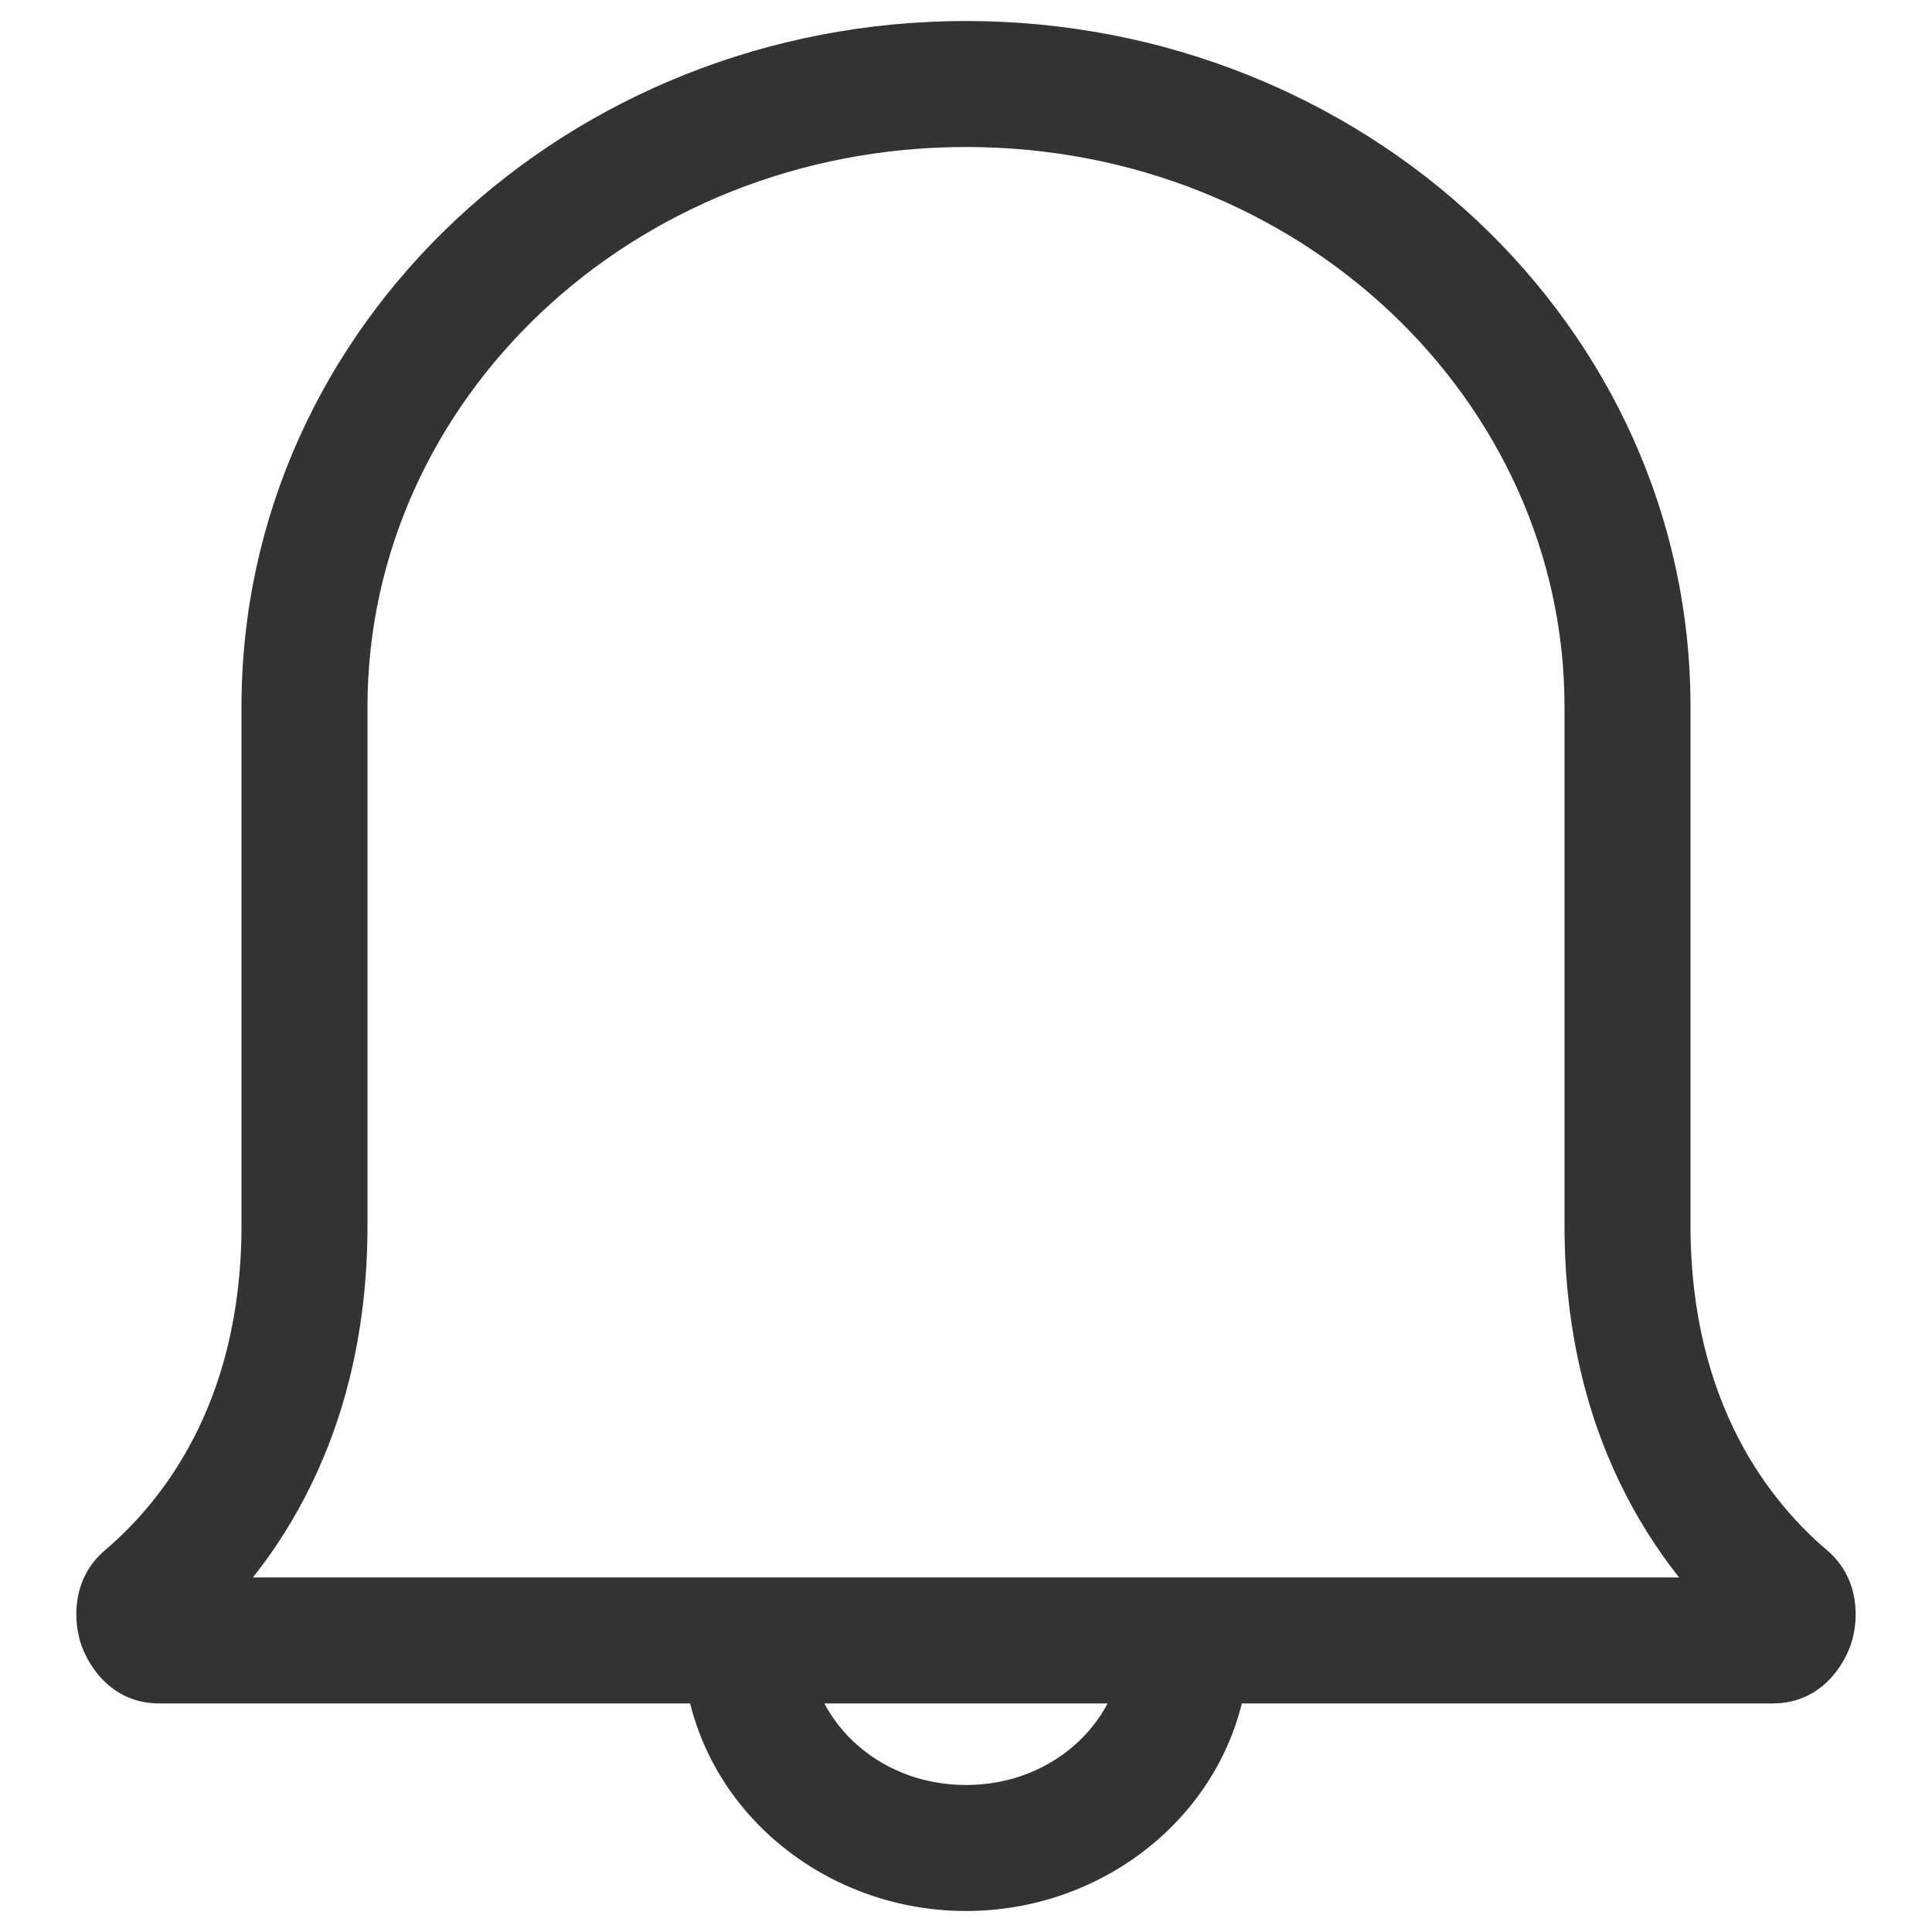 <svg width="23" height="23" viewBox="0 0 23 23" fill="none" xmlns="http://www.w3.org/2000/svg">
<path d="M1.736 19.025L1.251 18.454L1.736 19.025ZM21.264 19.025L21.749 18.454L21.264 19.025ZM18.625 8.412C18.625 8.416 18.625 8.421 18.625 8.426C18.625 8.43 18.625 8.435 18.625 8.439C18.625 8.444 18.625 8.449 18.625 8.453C18.625 8.458 18.625 8.462 18.625 8.467C18.625 8.472 18.625 8.476 18.625 8.481C18.625 8.486 18.625 8.49 18.625 8.495C18.625 8.499 18.625 8.504 18.625 8.509C18.625 8.513 18.625 8.518 18.625 8.522C18.625 8.527 18.625 8.532 18.625 8.536C18.625 8.541 18.625 8.546 18.625 8.55C18.625 8.555 18.625 8.559 18.625 8.564C18.625 8.569 18.625 8.573 18.625 8.578C18.625 8.582 18.625 8.587 18.625 8.592C18.625 8.596 18.625 8.601 18.625 8.606C18.625 8.61 18.625 8.615 18.625 8.619C18.625 8.624 18.625 8.629 18.625 8.633C18.625 8.638 18.625 8.642 18.625 8.647C18.625 8.652 18.625 8.656 18.625 8.661C18.625 8.666 18.625 8.67 18.625 8.675C18.625 8.679 18.625 8.684 18.625 8.689C18.625 8.693 18.625 8.698 18.625 8.702C18.625 8.707 18.625 8.712 18.625 8.716C18.625 8.721 18.625 8.726 18.625 8.73C18.625 8.735 18.625 8.739 18.625 8.744C18.625 8.749 18.625 8.753 18.625 8.758C18.625 8.762 18.625 8.767 18.625 8.772C18.625 8.776 18.625 8.781 18.625 8.786C18.625 8.79 18.625 8.795 18.625 8.799C18.625 8.804 18.625 8.809 18.625 8.813C18.625 8.818 18.625 8.822 18.625 8.827C18.625 8.832 18.625 8.836 18.625 8.841C18.625 8.845 18.625 8.85 18.625 8.855C18.625 8.859 18.625 8.864 18.625 8.869C18.625 8.873 18.625 8.878 18.625 8.882C18.625 8.887 18.625 8.892 18.625 8.896C18.625 8.901 18.625 8.905 18.625 8.91C18.625 8.915 18.625 8.919 18.625 8.924C18.625 8.928 18.625 8.933 18.625 8.938C18.625 8.942 18.625 8.947 18.625 8.952C18.625 8.956 18.625 8.961 18.625 8.965C18.625 8.97 18.625 8.975 18.625 8.979C18.625 8.984 18.625 8.988 18.625 8.993C18.625 8.998 18.625 9.002 18.625 9.007C18.625 9.011 18.625 9.016 18.625 9.021C18.625 9.025 18.625 9.03 18.625 9.034C18.625 9.039 18.625 9.044 18.625 9.048C18.625 9.053 18.625 9.057 18.625 9.062C18.625 9.067 18.625 9.071 18.625 9.076C18.625 9.08 18.625 9.085 18.625 9.09C18.625 9.094 18.625 9.099 18.625 9.103C18.625 9.108 18.625 9.113 18.625 9.117C18.625 9.122 18.625 9.126 18.625 9.131C18.625 9.136 18.625 9.14 18.625 9.145C18.625 9.149 18.625 9.154 18.625 9.159C18.625 9.163 18.625 9.168 18.625 9.172C18.625 9.177 18.625 9.182 18.625 9.186C18.625 9.191 18.625 9.195 18.625 9.2C18.625 9.205 18.625 9.209 18.625 9.214C18.625 9.218 18.625 9.223 18.625 9.228C18.625 9.232 18.625 9.237 18.625 9.241C18.625 9.246 18.625 9.251 18.625 9.255C18.625 9.26 18.625 9.264 18.625 9.269C18.625 9.274 18.625 9.278 18.625 9.283C18.625 9.287 18.625 9.292 18.625 9.297C18.625 9.301 18.625 9.306 18.625 9.31C18.625 9.315 18.625 9.32 18.625 9.324C18.625 9.329 18.625 9.333 18.625 9.338C18.625 9.342 18.625 9.347 18.625 9.352C18.625 9.356 18.625 9.361 18.625 9.365C18.625 9.37 18.625 9.375 18.625 9.379C18.625 9.384 18.625 9.388 18.625 9.393C18.625 9.398 18.625 9.402 18.625 9.407C18.625 9.411 18.625 9.416 18.625 9.42C18.625 9.425 18.625 9.43 18.625 9.434C18.625 9.439 18.625 9.443 18.625 9.448C18.625 9.453 18.625 9.457 18.625 9.462C18.625 9.466 18.625 9.471 18.625 9.475C18.625 9.48 18.625 9.485 18.625 9.489C18.625 9.494 18.625 9.498 18.625 9.503C18.625 9.507 18.625 9.512 18.625 9.517C18.625 9.521 18.625 9.526 18.625 9.53C18.625 9.535 18.625 9.54 18.625 9.544C18.625 9.549 18.625 9.553 18.625 9.558C18.625 9.562 18.625 9.567 18.625 9.572C18.625 9.576 18.625 9.581 18.625 9.585C18.625 9.59 18.625 9.594 18.625 9.599C18.625 9.604 18.625 9.608 18.625 9.613C18.625 9.617 18.625 9.622 18.625 9.626C18.625 9.631 18.625 9.635 18.625 9.64C18.625 9.645 18.625 9.649 18.625 9.654C18.625 9.658 18.625 9.663 18.625 9.667C18.625 9.672 18.625 9.677 18.625 9.681C18.625 9.686 18.625 9.69 18.625 9.695C18.625 9.699 18.625 9.704 18.625 9.709C18.625 9.713 18.625 9.718 18.625 9.722C18.625 9.727 18.625 9.731 18.625 9.736C18.625 9.74 18.625 9.745 18.625 9.75C18.625 9.754 18.625 9.759 18.625 9.763C18.625 9.768 18.625 9.772 18.625 9.777C18.625 9.781 18.625 9.786 18.625 9.791C18.625 9.795 18.625 9.8 18.625 9.804C18.625 9.809 18.625 9.813 18.625 9.818C18.625 9.822 18.625 9.827 18.625 9.832C18.625 9.836 18.625 9.841 18.625 9.845C18.625 9.85 18.625 9.854 18.625 9.859C18.625 9.863 18.625 9.868 18.625 9.872C18.625 9.877 18.625 9.882 18.625 9.886C18.625 9.891 18.625 9.895 18.625 9.9C18.625 9.904 18.625 9.909 18.625 9.913C18.625 9.918 18.625 9.922 18.625 9.927C18.625 9.931 18.625 9.936 18.625 9.941C18.625 9.945 18.625 9.95 18.625 9.954C18.625 9.959 18.625 9.963 18.625 9.968C18.625 9.972 18.625 9.977 18.625 9.981C18.625 9.986 18.625 9.99 18.625 9.995C18.625 9.999 18.625 10.004 18.625 10.008C18.625 10.013 18.625 10.018 18.625 10.022C18.625 10.027 18.625 10.031 18.625 10.036C18.625 10.04 18.625 10.045 18.625 10.049C18.625 10.054 18.625 10.058 18.625 10.063C18.625 10.067 18.625 10.072 18.625 10.076C18.625 10.081 18.625 10.085 18.625 10.09C18.625 10.095 18.625 10.099 18.625 10.104C18.625 10.108 18.625 10.113 18.625 10.117C18.625 10.122 18.625 10.126 18.625 10.131C18.625 10.135 18.625 10.14 18.625 10.144C18.625 10.149 18.625 10.153 18.625 10.158C18.625 10.162 18.625 10.167 18.625 10.171C18.625 10.176 18.625 10.18 18.625 10.185C18.625 10.189 18.625 10.194 18.625 10.198C18.625 10.203 18.625 10.207 18.625 10.212C18.625 10.216 18.625 10.221 18.625 10.225C18.625 10.23 18.625 10.234 18.625 10.239C18.625 10.243 18.625 10.248 18.625 10.252C18.625 10.257 18.625 10.261 18.625 10.266C18.625 10.27 18.625 10.275 18.625 10.279C18.625 10.284 18.625 10.288 18.625 10.293C18.625 10.297 18.625 10.302 18.625 10.306C18.625 10.311 18.625 10.315 18.625 10.32C18.625 10.324 18.625 10.329 18.625 10.333C18.625 10.338 18.625 10.342 18.625 10.347C18.625 10.351 18.625 10.356 18.625 10.36C18.625 10.365 18.625 10.369 18.625 10.374C18.625 10.378 18.625 10.383 18.625 10.387C18.625 10.392 18.625 10.396 18.625 10.4C18.625 10.405 18.625 10.409 18.625 10.414C18.625 10.418 18.625 10.423 18.625 10.427C18.625 10.432 18.625 10.436 18.625 10.441C18.625 10.445 18.625 10.45 18.625 10.454C18.625 10.459 18.625 10.463 18.625 10.468C18.625 10.472 18.625 10.477 18.625 10.481C18.625 10.486 18.625 10.49 18.625 10.494C18.625 10.499 18.625 10.503 18.625 10.508C18.625 10.512 18.625 10.517 18.625 10.521C18.625 10.526 18.625 10.53 18.625 10.535C18.625 10.539 18.625 10.543 18.625 10.548C18.625 10.552 18.625 10.557 18.625 10.561C18.625 10.566 18.625 10.57 18.625 10.575C18.625 10.579 18.625 10.584 18.625 10.588C18.625 10.592 18.625 10.597 18.625 10.601C18.625 10.606 18.625 10.61 18.625 10.615C18.625 10.619 18.625 10.624 18.625 10.628C18.625 10.633 18.625 10.637 18.625 10.641C18.625 10.646 18.625 10.65 18.625 10.655C18.625 10.659 18.625 10.664 18.625 10.668C18.625 10.672 18.625 10.677 18.625 10.681C18.625 10.686 18.625 10.69 18.625 10.695C18.625 10.699 18.625 10.704 18.625 10.708C18.625 10.712 18.625 10.717 18.625 10.721C18.625 10.726 18.625 10.73 18.625 10.735C18.625 10.739 18.625 10.743 18.625 10.748C18.625 10.752 18.625 10.757 18.625 10.761C18.625 10.765 18.625 10.77 18.625 10.774C18.625 10.779 18.625 10.783 18.625 10.787C18.625 10.792 18.625 10.796 18.625 10.801C18.625 10.805 18.625 10.81 18.625 10.814C18.625 10.818 18.625 10.823 18.625 10.827C18.625 10.832 18.625 10.836 18.625 10.841C18.625 10.845 18.625 10.849 18.625 10.854C18.625 10.858 18.625 10.863 18.625 10.867C18.625 10.871 18.625 10.876 18.625 10.88C18.625 10.884 18.625 10.889 18.625 10.893C18.625 10.898 18.625 10.902 18.625 10.906C18.625 10.911 18.625 10.915 18.625 10.92C18.625 10.924 18.625 10.928 18.625 10.933C18.625 10.937 18.625 10.942 18.625 10.946C18.625 10.95 18.625 10.955 18.625 10.959C18.625 10.963 18.625 10.968 18.625 10.972C18.625 10.977 18.625 10.981 18.625 10.985C18.625 10.99 18.625 10.994 18.625 10.999C18.625 11.003 18.625 11.007 18.625 11.012C18.625 11.016 18.625 11.02 18.625 11.025C18.625 11.029 18.625 11.034 18.625 11.038C18.625 11.042 18.625 11.047 18.625 11.051C18.625 11.055 18.625 11.06 18.625 11.064C18.625 11.069 18.625 11.073 18.625 11.077C18.625 11.082 18.625 11.086 18.625 11.09C18.625 11.095 18.625 11.099 18.625 11.103C18.625 11.108 18.625 11.112 18.625 11.116C18.625 11.121 18.625 11.125 18.625 11.13C18.625 11.134 18.625 11.138 18.625 11.143C18.625 11.147 18.625 11.151 18.625 11.156C18.625 11.16 18.625 11.164 18.625 11.169C18.625 11.173 18.625 11.177 18.625 11.182C18.625 11.186 18.625 11.19 18.625 11.195C18.625 11.199 18.625 11.203 18.625 11.208C18.625 11.212 18.625 11.216 18.625 11.221C18.625 11.225 18.625 11.229 18.625 11.234C18.625 11.238 18.625 11.242 18.625 11.247C18.625 11.251 18.625 11.255 18.625 11.259C18.625 11.264 18.625 11.268 18.625 11.273C18.625 11.277 18.625 11.281 18.625 11.286C18.625 11.29 18.625 11.294 18.625 11.298C18.625 11.303 18.625 11.307 18.625 11.311C18.625 11.316 18.625 11.32 18.625 11.324C18.625 11.329 18.625 11.333 18.625 11.337C18.625 11.341 18.625 11.346 18.625 11.35C18.625 11.354 18.625 11.359 18.625 11.363C18.625 11.367 18.625 11.372 18.625 11.376C18.625 11.38 18.625 11.384 18.625 11.389C18.625 11.393 18.625 11.397 18.625 11.402C18.625 11.406 18.625 11.41 18.625 11.415C18.625 11.419 18.625 11.423 18.625 11.427C18.625 11.432 18.625 11.436 18.625 11.44C18.625 11.444 18.625 11.449 18.625 11.453C18.625 11.457 18.625 11.462 18.625 11.466C18.625 11.47 18.625 11.474 18.625 11.479C18.625 11.483 18.625 11.487 18.625 11.492C18.625 11.496 18.625 11.5 18.625 11.504C18.625 11.508 18.625 11.513 18.625 11.517C18.625 11.521 18.625 11.526 18.625 11.53C18.625 11.534 18.625 11.538 18.625 11.543C18.625 11.547 18.625 11.551 18.625 11.555C18.625 11.56 18.625 11.564 18.625 11.568C18.625 11.572 18.625 11.577 18.625 11.581C18.625 11.585 18.625 11.589 18.625 11.594C18.625 11.598 18.625 11.602 18.625 11.606C18.625 11.611 18.625 11.615 18.625 11.619C18.625 11.623 18.625 11.627 18.625 11.632C18.625 11.636 18.625 11.64 18.625 11.644C18.625 11.649 18.625 11.653 18.625 11.657C18.625 11.661 18.625 11.666 18.625 11.67C18.625 11.674 18.625 11.678 18.625 11.682C18.625 11.687 18.625 11.691 18.625 11.695C18.625 11.699 18.625 11.704 18.625 11.708C18.625 11.712 18.625 11.716 18.625 11.72C18.625 11.725 18.625 11.729 18.625 11.733C18.625 11.737 18.625 11.741 18.625 11.746C18.625 11.75 18.625 11.754 18.625 11.758C18.625 11.762 18.625 11.767 18.625 11.771C18.625 11.775 18.625 11.779 18.625 11.783C18.625 11.788 18.625 11.792 18.625 11.796C18.625 11.8 18.625 11.804 18.625 11.809C18.625 11.813 18.625 11.817 18.625 11.821C18.625 11.825 18.625 11.829 18.625 11.834C18.625 11.838 18.625 11.842 18.625 11.846C18.625 11.85 18.625 11.854 18.625 11.859C18.625 11.863 18.625 11.867 18.625 11.871C18.625 11.875 18.625 11.88 18.625 11.884C18.625 11.888 18.625 11.892 18.625 11.896C18.625 11.9 18.625 11.905 18.625 11.909C18.625 11.913 18.625 11.917 18.625 11.921C18.625 11.925 18.625 11.929 18.625 11.934C18.625 11.938 18.625 11.942 18.625 11.946C18.625 11.95 18.625 11.954 18.625 11.958C18.625 11.963 18.625 11.967 18.625 11.971C18.625 11.975 18.625 11.979 18.625 11.983C18.625 11.987 18.625 11.992 18.625 11.996C18.625 12 18.625 12.004 18.625 12.008C18.625 12.012 18.625 12.016 18.625 12.02C18.625 12.024 18.625 12.029 18.625 12.033C18.625 12.037 18.625 12.041 18.625 12.045C18.625 12.049 18.625 12.053 18.625 12.057C18.625 12.062 18.625 12.066 18.625 12.07C18.625 12.074 18.625 12.078 18.625 12.082C18.625 12.086 18.625 12.09 18.625 12.094C18.625 12.098 18.625 12.103 18.625 12.107C18.625 12.111 18.625 12.115 18.625 12.119C18.625 12.123 18.625 12.127 18.625 12.131C18.625 12.135 18.625 12.139 18.625 12.144C18.625 12.148 18.625 12.152 18.625 12.156C18.625 12.16 18.625 12.164 18.625 12.168C18.625 12.172 18.625 12.176 18.625 12.18C18.625 12.184 18.625 12.188 18.625 12.193C18.625 12.197 18.625 12.201 18.625 12.205C18.625 12.209 18.625 12.213 18.625 12.217C18.625 12.221 18.625 12.225 18.625 12.229C18.625 12.233 18.625 12.237 18.625 12.241C18.625 12.245 18.625 12.249 18.625 12.253C18.625 12.258 18.625 12.261 18.625 12.266C18.625 12.27 18.625 12.274 18.625 12.278C18.625 12.282 18.625 12.286 18.625 12.29C18.625 12.294 18.625 12.298 18.625 12.302C18.625 12.306 18.625 12.31 18.625 12.314C18.625 12.318 18.625 12.322 18.625 12.326C18.625 12.33 18.625 12.334 18.625 12.338C18.625 12.342 18.625 12.346 18.625 12.35C18.625 12.354 18.625 12.358 18.625 12.362C18.625 12.366 18.625 12.37 18.625 12.374C18.625 12.378 18.625 12.382 18.625 12.386C18.625 12.39 18.625 12.394 18.625 12.398C18.625 12.402 18.625 12.406 18.625 12.41C18.625 12.414 18.625 12.418 18.625 12.422C18.625 12.426 18.625 12.43 18.625 12.434C18.625 12.438 18.625 12.442 18.625 12.446C18.625 12.45 18.625 12.454 18.625 12.458C18.625 12.462 18.625 12.466 18.625 12.47C18.625 12.474 18.625 12.478 18.625 12.482C18.625 12.486 18.625 12.49 18.625 12.494C18.625 12.498 18.625 12.502 18.625 12.506C18.625 12.51 18.625 12.514 18.625 12.518C18.625 12.522 18.625 12.526 18.625 12.53C18.625 12.534 18.625 12.538 18.625 12.541C18.625 12.546 18.625 12.549 18.625 12.553C18.625 12.557 18.625 12.561 18.625 12.565C18.625 12.569 18.625 12.573 18.625 12.577C18.625 12.581 18.625 12.585 18.625 12.589C18.625 12.593 18.625 12.597 18.625 12.601C18.625 12.605 18.625 12.608 18.625 12.612C18.625 12.616 18.625 12.62 18.625 12.624C18.625 12.628 18.625 12.632 18.625 12.636C18.625 12.64 18.625 12.644 18.625 12.648C18.625 12.652 18.625 12.655 18.625 12.659C18.625 12.663 18.625 12.667 18.625 12.671C18.625 12.675 18.625 12.679 18.625 12.683C18.625 12.687 18.625 12.691 18.625 12.694C18.625 12.698 18.625 12.702 18.625 12.706C18.625 12.71 18.625 12.714 18.625 12.718C18.625 12.722 18.625 12.726 18.625 12.729C18.625 12.733 18.625 12.737 18.625 12.741C18.625 12.745 18.625 12.749 18.625 12.753C18.625 12.757 18.625 12.761 18.625 12.764C18.625 12.768 18.625 12.772 18.625 12.776C18.625 12.78 18.625 12.784 18.625 12.787C18.625 12.791 18.625 12.795 18.625 12.799C18.625 12.803 18.625 12.807 18.625 12.811C18.625 12.815 18.625 12.818 18.625 12.822C18.625 12.826 18.625 12.83 18.625 12.834C18.625 12.838 18.625 12.841 18.625 12.845C18.625 12.849 18.625 12.853 18.625 12.857C18.625 12.861 18.625 12.864 18.625 12.868C18.625 12.872 18.625 12.876 18.625 12.88C18.625 12.883 18.625 12.887 18.625 12.891C18.625 12.895 18.625 12.899 18.625 12.902C18.625 12.906 18.625 12.91 18.625 12.914C18.625 12.918 18.625 12.922 18.625 12.925C18.625 12.929 18.625 12.933 18.625 12.937C18.625 12.941 18.625 12.944 18.625 12.948C18.625 12.952 18.625 12.956 18.625 12.96C18.625 12.963 18.625 12.967 18.625 12.971C18.625 12.975 18.625 12.978 18.625 12.982C18.625 12.986 18.625 12.99 18.625 12.993C18.625 12.997 18.625 13.001 18.625 13.005C18.625 13.009 18.625 13.012 18.625 13.016C18.625 13.02 18.625 13.024 18.625 13.027C18.625 13.031 18.625 13.035 18.625 13.039C18.625 13.042 18.625 13.046 18.625 13.05C18.625 13.054 18.625 13.057 18.625 13.061C18.625 13.065 18.625 13.069 18.625 13.072C18.625 13.076 18.625 13.08 18.625 13.084C18.625 13.087 18.625 13.091 18.625 13.095C18.625 13.098 18.625 13.102 18.625 13.106C18.625 13.11 18.625 13.113 18.625 13.117C18.625 13.121 18.625 13.124 18.625 13.128C18.625 13.132 18.625 13.136 18.625 13.139C18.625 13.143 18.625 13.147 18.625 13.15C18.625 13.154 18.625 13.158 18.625 13.162C18.625 13.165 18.625 13.169 18.625 13.173C18.625 13.176 18.625 13.18 18.625 13.184C18.625 13.187 18.625 13.191 18.625 13.195C18.625 13.198 18.625 13.202 18.625 13.206C18.625 13.21 18.625 13.213 18.625 13.217C18.625 13.22 18.625 13.224 18.625 13.228C18.625 13.232 18.625 13.235 18.625 13.239C18.625 13.242 18.625 13.246 18.625 13.25C18.625 13.254 18.625 13.257 18.625 13.261C18.625 13.264 18.625 13.268 18.625 13.272C18.625 13.275 18.625 13.279 18.625 13.283C18.625 13.286 18.625 13.29 18.625 13.294C18.625 13.297 18.625 13.301 18.625 13.305C18.625 13.308 18.625 13.312 18.625 13.315C18.625 13.319 18.625 13.323 18.625 13.326C18.625 13.33 18.625 13.334 18.625 13.337C18.625 13.341 18.625 13.344 18.625 13.348C18.625 13.351 18.625 13.355 18.625 13.359C18.625 13.362 18.625 13.366 18.625 13.37C18.625 13.373 18.625 13.377 18.625 13.38C18.625 13.384 18.625 13.387 18.625 13.391C18.625 13.395 18.625 13.398 18.625 13.402C18.625 13.405 18.625 13.409 18.625 13.413C18.625 13.416 18.625 13.42 18.625 13.423C18.625 13.427 18.625 13.43 18.625 13.434C18.625 13.438 18.625 13.441 18.625 13.445C18.625 13.448 18.625 13.452 18.625 13.455C18.625 13.459 18.625 13.463 18.625 13.466C18.625 13.47 18.625 13.473 18.625 13.477C18.625 13.48 18.625 13.484 18.625 13.487C18.625 13.491 18.625 13.494 18.625 13.498C18.625 13.501 18.625 13.505 18.625 13.508C18.625 13.512 18.625 13.515 18.625 13.519C18.625 13.523 18.625 13.526 18.625 13.53C18.625 13.533 18.625 13.537 18.625 13.54C18.625 13.544 18.625 13.547 18.625 13.551C18.625 13.554 18.625 13.558 18.625 13.561C18.625 13.565 18.625 13.568 18.625 13.572C18.625 13.575 18.625 13.579 18.625 13.582C18.625 13.586 18.625 13.589 18.625 13.593C18.625 13.596 18.625 13.6 18.625 13.603C18.625 13.607 18.625 13.61 18.625 13.614C18.625 13.617 18.625 13.62 18.625 13.624C18.625 13.627 18.625 13.631 18.625 13.634C18.625 13.638 18.625 13.641 18.625 13.645C18.625 13.648 18.625 13.652 18.625 13.655C18.625 13.658 18.625 13.662 18.625 13.665C18.625 13.669 18.625 13.672 18.625 13.676C18.625 13.679 18.625 13.682 18.625 13.686C18.625 13.689 18.625 13.693 18.625 13.696C18.625 13.7 18.625 13.703 18.625 13.707C18.625 13.71 18.625 13.713 18.625 13.717C18.625 13.72 18.625 13.724 18.625 13.727C18.625 13.73 18.625 13.734 18.625 13.737C18.625 13.741 18.625 13.744 18.625 13.747C18.625 13.751 18.625 13.754 18.625 13.758C18.625 13.761 18.625 13.764 18.625 13.768C18.625 13.771 18.625 13.774 18.625 13.778C18.625 13.781 18.625 13.785 18.625 13.788C18.625 13.791 18.625 13.795 18.625 13.798C18.625 13.802 18.625 13.805 18.625 13.808C18.625 13.812 18.625 13.815 18.625 13.818C18.625 13.822 18.625 13.825 18.625 13.828C18.625 13.832 18.625 13.835 18.625 13.838C18.625 13.842 18.625 13.845 18.625 13.848C18.625 13.852 18.625 13.855 18.625 13.858C18.625 13.862 18.625 13.865 18.625 13.868C18.625 13.872 18.625 13.875 18.625 13.878C18.625 13.882 18.625 13.885 18.625 13.888C18.625 13.892 18.625 13.895 18.625 13.898C18.625 13.902 18.625 13.905 18.625 13.908C18.625 13.912 18.625 13.915 18.625 13.918C18.625 13.921 18.625 13.925 18.625 13.928C18.625 13.931 18.625 13.934 18.625 13.938C18.625 13.941 18.625 13.944 18.625 13.948C18.625 13.951 18.625 13.954 18.625 13.957C18.625 13.961 18.625 13.964 18.625 13.967C18.625 13.97 18.625 13.974 18.625 13.977C18.625 13.98 18.625 13.983 18.625 13.987C18.625 13.99 18.625 13.993 18.625 13.996C18.625 14 18.625 14.003 18.625 14.006C18.625 14.009 18.625 14.013 18.625 14.016C18.625 14.019 18.625 14.022 18.625 14.026C18.625 14.029 18.625 14.032 18.625 14.035C18.625 14.039 18.625 14.042 18.625 14.045C18.625 14.048 18.625 14.051 18.625 14.055C18.625 14.058 18.625 14.061 18.625 14.064C18.625 14.068 18.625 14.071 18.625 14.074C18.625 14.077 18.625 14.08 18.625 14.083C18.625 14.087 18.625 14.09 18.625 14.093C18.625 14.096 18.625 14.099 18.625 14.102C18.625 14.106 18.625 14.109 18.625 14.112C18.625 14.115 18.625 14.118 18.625 14.121C18.625 14.125 18.625 14.128 18.625 14.131C18.625 14.134 18.625 14.137 18.625 14.14C18.625 14.144 18.625 14.147 18.625 14.15C18.625 14.153 18.625 14.156 18.625 14.159C18.625 14.162 18.625 14.166 18.625 14.169C18.625 14.172 18.625 14.175 18.625 14.178C18.625 14.181 18.625 14.184 18.625 14.188C18.625 14.191 18.625 14.194 18.625 14.197C18.625 14.2 18.625 14.203 18.625 14.206C18.625 14.209 18.625 14.212 18.625 14.216C18.625 14.219 18.625 14.222 18.625 14.225C18.625 14.228 18.625 14.231 18.625 14.234C18.625 14.237 18.625 14.24 18.625 14.243C18.625 14.246 18.625 14.249 18.625 14.252C18.625 14.256 18.625 14.259 18.625 14.262C18.625 14.265 18.625 14.268 18.625 14.271C18.625 14.274 18.625 14.277 18.625 14.28C18.625 14.283 18.625 14.286 18.625 14.289C18.625 14.292 18.625 14.295 18.625 14.298C18.625 14.301 18.625 14.305 18.625 14.307C18.625 14.31 18.625 14.314 18.625 14.317C18.625 14.32 18.625 14.323 18.625 14.326C18.625 14.329 18.625 14.332 18.625 14.335C18.625 14.338 18.625 14.341 18.625 14.344C18.625 14.347 18.625 14.35 18.625 14.353C18.625 14.356 18.625 14.359 18.625 14.362C18.625 14.365 18.625 14.368 18.625 14.371C18.625 14.374 18.625 14.377 18.625 14.38C18.625 14.383 18.625 14.386 18.625 14.389C18.625 14.392 18.625 14.395 18.625 14.398C18.625 14.4 18.625 14.403 18.625 14.406C18.625 14.409 18.625 14.412 18.625 14.415C18.625 14.418 18.625 14.421 18.625 14.424C18.625 14.427 18.625 14.43 18.625 14.433C18.625 14.436 18.625 14.439 18.625 14.442C18.625 14.445 18.625 14.448 18.625 14.45C18.625 14.453 18.625 14.456 18.625 14.459C18.625 14.462 18.625 14.465 18.625 14.468C18.625 14.471 18.625 14.474 18.625 14.477C18.625 14.48 18.625 14.482 18.625 14.485C18.625 14.488 18.625 14.491 18.625 14.494C18.625 14.497 18.625 14.5 18.625 14.503C18.625 14.506 18.625 14.509 18.625 14.511C18.625 14.514 18.625 14.517 18.625 14.52C18.625 14.523 18.625 14.526 18.625 14.529C18.625 14.531 18.625 14.534 18.625 14.537C18.625 14.54 18.625 14.543 18.625 14.546C18.625 14.549 18.625 14.552 18.625 14.554C18.625 14.557 18.625 14.56 18.625 14.563C18.625 14.566 18.625 14.569 18.625 14.571C18.625 14.574 18.625 14.577 18.625 14.58C18.625 14.583 18.625 14.585 18.625 14.588H20.125C20.125 14.585 20.125 14.583 20.125 14.58C20.125 14.577 20.125 14.574 20.125 14.571C20.125 14.569 20.125 14.566 20.125 14.563C20.125 14.56 20.125 14.557 20.125 14.554C20.125 14.552 20.125 14.549 20.125 14.546C20.125 14.543 20.125 14.54 20.125 14.537C20.125 14.534 20.125 14.531 20.125 14.529C20.125 14.526 20.125 14.523 20.125 14.52C20.125 14.517 20.125 14.514 20.125 14.511C20.125 14.509 20.125 14.506 20.125 14.503C20.125 14.5 20.125 14.497 20.125 14.494C20.125 14.491 20.125 14.488 20.125 14.485C20.125 14.482 20.125 14.48 20.125 14.477C20.125 14.474 20.125 14.471 20.125 14.468C20.125 14.465 20.125 14.462 20.125 14.459C20.125 14.456 20.125 14.453 20.125 14.45C20.125 14.448 20.125 14.445 20.125 14.442C20.125 14.439 20.125 14.436 20.125 14.433C20.125 14.43 20.125 14.427 20.125 14.424C20.125 14.421 20.125 14.418 20.125 14.415C20.125 14.412 20.125 14.409 20.125 14.406C20.125 14.403 20.125 14.4 20.125 14.398C20.125 14.395 20.125 14.392 20.125 14.389C20.125 14.386 20.125 14.383 20.125 14.38C20.125 14.377 20.125 14.374 20.125 14.371C20.125 14.368 20.125 14.365 20.125 14.362C20.125 14.359 20.125 14.356 20.125 14.353C20.125 14.35 20.125 14.347 20.125 14.344C20.125 14.341 20.125 14.338 20.125 14.335C20.125 14.332 20.125 14.329 20.125 14.326C20.125 14.323 20.125 14.32 20.125 14.317C20.125 14.314 20.125 14.31 20.125 14.307C20.125 14.305 20.125 14.301 20.125 14.298C20.125 14.295 20.125 14.292 20.125 14.289C20.125 14.286 20.125 14.283 20.125 14.28C20.125 14.277 20.125 14.274 20.125 14.271C20.125 14.268 20.125 14.265 20.125 14.262C20.125 14.259 20.125 14.256 20.125 14.252C20.125 14.249 20.125 14.246 20.125 14.243C20.125 14.24 20.125 14.237 20.125 14.234C20.125 14.231 20.125 14.228 20.125 14.225C20.125 14.222 20.125 14.219 20.125 14.216C20.125 14.212 20.125 14.209 20.125 14.206C20.125 14.203 20.125 14.2 20.125 14.197C20.125 14.194 20.125 14.191 20.125 14.188C20.125 14.184 20.125 14.181 20.125 14.178C20.125 14.175 20.125 14.172 20.125 14.169C20.125 14.166 20.125 14.162 20.125 14.159C20.125 14.156 20.125 14.153 20.125 14.15C20.125 14.147 20.125 14.144 20.125 14.14C20.125 14.137 20.125 14.134 20.125 14.131C20.125 14.128 20.125 14.125 20.125 14.121C20.125 14.118 20.125 14.115 20.125 14.112C20.125 14.109 20.125 14.106 20.125 14.102C20.125 14.099 20.125 14.096 20.125 14.093C20.125 14.09 20.125 14.087 20.125 14.083C20.125 14.08 20.125 14.077 20.125 14.074C20.125 14.071 20.125 14.068 20.125 14.064C20.125 14.061 20.125 14.058 20.125 14.055C20.125 14.051 20.125 14.048 20.125 14.045C20.125 14.042 20.125 14.039 20.125 14.035C20.125 14.032 20.125 14.029 20.125 14.026C20.125 14.022 20.125 14.019 20.125 14.016C20.125 14.013 20.125 14.009 20.125 14.006C20.125 14.003 20.125 14 20.125 13.996C20.125 13.993 20.125 13.99 20.125 13.987C20.125 13.983 20.125 13.98 20.125 13.977C20.125 13.974 20.125 13.97 20.125 13.967C20.125 13.964 20.125 13.961 20.125 13.957C20.125 13.954 20.125 13.951 20.125 13.948C20.125 13.944 20.125 13.941 20.125 13.938C20.125 13.934 20.125 13.931 20.125 13.928C20.125 13.925 20.125 13.921 20.125 13.918C20.125 13.915 20.125 13.912 20.125 13.908C20.125 13.905 20.125 13.902 20.125 13.898C20.125 13.895 20.125 13.892 20.125 13.888C20.125 13.885 20.125 13.882 20.125 13.878C20.125 13.875 20.125 13.872 20.125 13.868C20.125 13.865 20.125 13.862 20.125 13.858C20.125 13.855 20.125 13.852 20.125 13.848C20.125 13.845 20.125 13.842 20.125 13.838C20.125 13.835 20.125 13.832 20.125 13.828C20.125 13.825 20.125 13.822 20.125 13.818C20.125 13.815 20.125 13.812 20.125 13.808C20.125 13.805 20.125 13.802 20.125 13.798C20.125 13.795 20.125 13.791 20.125 13.788C20.125 13.785 20.125 13.781 20.125 13.778C20.125 13.774 20.125 13.771 20.125 13.768C20.125 13.764 20.125 13.761 20.125 13.758C20.125 13.754 20.125 13.751 20.125 13.747C20.125 13.744 20.125 13.741 20.125 13.737C20.125 13.734 20.125 13.73 20.125 13.727C20.125 13.724 20.125 13.72 20.125 13.717C20.125 13.713 20.125 13.71 20.125 13.707C20.125 13.703 20.125 13.7 20.125 13.696C20.125 13.693 20.125 13.689 20.125 13.686C20.125 13.682 20.125 13.679 20.125 13.676C20.125 13.672 20.125 13.669 20.125 13.665C20.125 13.662 20.125 13.658 20.125 13.655C20.125 13.652 20.125 13.648 20.125 13.645C20.125 13.641 20.125 13.638 20.125 13.634C20.125 13.631 20.125 13.627 20.125 13.624C20.125 13.62 20.125 13.617 20.125 13.614C20.125 13.61 20.125 13.607 20.125 13.603C20.125 13.6 20.125 13.596 20.125 13.593C20.125 13.589 20.125 13.586 20.125 13.582C20.125 13.579 20.125 13.575 20.125 13.572C20.125 13.568 20.125 13.565 20.125 13.561C20.125 13.558 20.125 13.554 20.125 13.551C20.125 13.547 20.125 13.544 20.125 13.54C20.125 13.537 20.125 13.533 20.125 13.53C20.125 13.526 20.125 13.523 20.125 13.519C20.125 13.515 20.125 13.512 20.125 13.508C20.125 13.505 20.125 13.501 20.125 13.498C20.125 13.494 20.125 13.491 20.125 13.487C20.125 13.484 20.125 13.48 20.125 13.477C20.125 13.473 20.125 13.47 20.125 13.466C20.125 13.463 20.125 13.459 20.125 13.455C20.125 13.452 20.125 13.448 20.125 13.445C20.125 13.441 20.125 13.438 20.125 13.434C20.125 13.43 20.125 13.427 20.125 13.423C20.125 13.42 20.125 13.416 20.125 13.413C20.125 13.409 20.125 13.405 20.125 13.402C20.125 13.398 20.125 13.395 20.125 13.391C20.125 13.387 20.125 13.384 20.125 13.38C20.125 13.377 20.125 13.373 20.125 13.37C20.125 13.366 20.125 13.362 20.125 13.359C20.125 13.355 20.125 13.351 20.125 13.348C20.125 13.344 20.125 13.341 20.125 13.337C20.125 13.334 20.125 13.33 20.125 13.326C20.125 13.323 20.125 13.319 20.125 13.315C20.125 13.312 20.125 13.308 20.125 13.305C20.125 13.301 20.125 13.297 20.125 13.294C20.125 13.29 20.125 13.286 20.125 13.283C20.125 13.279 20.125 13.275 20.125 13.272C20.125 13.268 20.125 13.264 20.125 13.261C20.125 13.257 20.125 13.254 20.125 13.25C20.125 13.246 20.125 13.242 20.125 13.239C20.125 13.235 20.125 13.232 20.125 13.228C20.125 13.224 20.125 13.22 20.125 13.217C20.125 13.213 20.125 13.21 20.125 13.206C20.125 13.202 20.125 13.198 20.125 13.195C20.125 13.191 20.125 13.187 20.125 13.184C20.125 13.18 20.125 13.176 20.125 13.173C20.125 13.169 20.125 13.165 20.125 13.162C20.125 13.158 20.125 13.154 20.125 13.15C20.125 13.147 20.125 13.143 20.125 13.139C20.125 13.136 20.125 13.132 20.125 13.128C20.125 13.124 20.125 13.121 20.125 13.117C20.125 13.113 20.125 13.11 20.125 13.106C20.125 13.102 20.125 13.098 20.125 13.095C20.125 13.091 20.125 13.087 20.125 13.084C20.125 13.08 20.125 13.076 20.125 13.072C20.125 13.069 20.125 13.065 20.125 13.061C20.125 13.057 20.125 13.054 20.125 13.05C20.125 13.046 20.125 13.042 20.125 13.039C20.125 13.035 20.125 13.031 20.125 13.027C20.125 13.024 20.125 13.02 20.125 13.016C20.125 13.012 20.125 13.009 20.125 13.005C20.125 13.001 20.125 12.997 20.125 12.993C20.125 12.99 20.125 12.986 20.125 12.982C20.125 12.978 20.125 12.975 20.125 12.971C20.125 12.967 20.125 12.963 20.125 12.96C20.125 12.956 20.125 12.952 20.125 12.948C20.125 12.944 20.125 12.941 20.125 12.937C20.125 12.933 20.125 12.929 20.125 12.925C20.125 12.922 20.125 12.918 20.125 12.914C20.125 12.91 20.125 12.906 20.125 12.902C20.125 12.899 20.125 12.895 20.125 12.891C20.125 12.887 20.125 12.883 20.125 12.88C20.125 12.876 20.125 12.872 20.125 12.868C20.125 12.864 20.125 12.861 20.125 12.857C20.125 12.853 20.125 12.849 20.125 12.845C20.125 12.841 20.125 12.838 20.125 12.834C20.125 12.83 20.125 12.826 20.125 12.822C20.125 12.818 20.125 12.815 20.125 12.811C20.125 12.807 20.125 12.803 20.125 12.799C20.125 12.795 20.125 12.791 20.125 12.787C20.125 12.784 20.125 12.78 20.125 12.776C20.125 12.772 20.125 12.768 20.125 12.764C20.125 12.761 20.125 12.757 20.125 12.753C20.125 12.749 20.125 12.745 20.125 12.741C20.125 12.737 20.125 12.733 20.125 12.729C20.125 12.726 20.125 12.722 20.125 12.718C20.125 12.714 20.125 12.71 20.125 12.706C20.125 12.702 20.125 12.698 20.125 12.694C20.125 12.691 20.125 12.687 20.125 12.683C20.125 12.679 20.125 12.675 20.125 12.671C20.125 12.667 20.125 12.663 20.125 12.659C20.125 12.655 20.125 12.652 20.125 12.648C20.125 12.644 20.125 12.64 20.125 12.636C20.125 12.632 20.125 12.628 20.125 12.624C20.125 12.62 20.125 12.616 20.125 12.612C20.125 12.608 20.125 12.605 20.125 12.601C20.125 12.597 20.125 12.593 20.125 12.589C20.125 12.585 20.125 12.581 20.125 12.577C20.125 12.573 20.125 12.569 20.125 12.565C20.125 12.561 20.125 12.557 20.125 12.553C20.125 12.549 20.125 12.546 20.125 12.541C20.125 12.538 20.125 12.534 20.125 12.53C20.125 12.526 20.125 12.522 20.125 12.518C20.125 12.514 20.125 12.51 20.125 12.506C20.125 12.502 20.125 12.498 20.125 12.494C20.125 12.49 20.125 12.486 20.125 12.482C20.125 12.478 20.125 12.474 20.125 12.47C20.125 12.466 20.125 12.462 20.125 12.458C20.125 12.454 20.125 12.45 20.125 12.446C20.125 12.442 20.125 12.438 20.125 12.434C20.125 12.43 20.125 12.426 20.125 12.422C20.125 12.418 20.125 12.414 20.125 12.41C20.125 12.406 20.125 12.402 20.125 12.398C20.125 12.394 20.125 12.39 20.125 12.386C20.125 12.382 20.125 12.378 20.125 12.374C20.125 12.37 20.125 12.366 20.125 12.362C20.125 12.358 20.125 12.354 20.125 12.35C20.125 12.346 20.125 12.342 20.125 12.338C20.125 12.334 20.125 12.33 20.125 12.326C20.125 12.322 20.125 12.318 20.125 12.314C20.125 12.31 20.125 12.306 20.125 12.302C20.125 12.298 20.125 12.294 20.125 12.29C20.125 12.286 20.125 12.282 20.125 12.278C20.125 12.274 20.125 12.27 20.125 12.266C20.125 12.261 20.125 12.258 20.125 12.253C20.125 12.249 20.125 12.245 20.125 12.241C20.125 12.237 20.125 12.233 20.125 12.229C20.125 12.225 20.125 12.221 20.125 12.217C20.125 12.213 20.125 12.209 20.125 12.205C20.125 12.201 20.125 12.197 20.125 12.193C20.125 12.188 20.125 12.184 20.125 12.18C20.125 12.176 20.125 12.172 20.125 12.168C20.125 12.164 20.125 12.16 20.125 12.156C20.125 12.152 20.125 12.148 20.125 12.144C20.125 12.139 20.125 12.135 20.125 12.131C20.125 12.127 20.125 12.123 20.125 12.119C20.125 12.115 20.125 12.111 20.125 12.107C20.125 12.103 20.125 12.098 20.125 12.094C20.125 12.09 20.125 12.086 20.125 12.082C20.125 12.078 20.125 12.074 20.125 12.07C20.125 12.066 20.125 12.062 20.125 12.057C20.125 12.053 20.125 12.049 20.125 12.045C20.125 12.041 20.125 12.037 20.125 12.033C20.125 12.029 20.125 12.024 20.125 12.02C20.125 12.016 20.125 12.012 20.125 12.008C20.125 12.004 20.125 12 20.125 11.996C20.125 11.992 20.125 11.987 20.125 11.983C20.125 11.979 20.125 11.975 20.125 11.971C20.125 11.967 20.125 11.963 20.125 11.958C20.125 11.954 20.125 11.95 20.125 11.946C20.125 11.942 20.125 11.938 20.125 11.934C20.125 11.929 20.125 11.925 20.125 11.921C20.125 11.917 20.125 11.913 20.125 11.909C20.125 11.905 20.125 11.9 20.125 11.896C20.125 11.892 20.125 11.888 20.125 11.884C20.125 11.88 20.125 11.875 20.125 11.871C20.125 11.867 20.125 11.863 20.125 11.859C20.125 11.854 20.125 11.85 20.125 11.846C20.125 11.842 20.125 11.838 20.125 11.834C20.125 11.829 20.125 11.825 20.125 11.821C20.125 11.817 20.125 11.813 20.125 11.809C20.125 11.804 20.125 11.8 20.125 11.796C20.125 11.792 20.125 11.788 20.125 11.783C20.125 11.779 20.125 11.775 20.125 11.771C20.125 11.767 20.125 11.762 20.125 11.758C20.125 11.754 20.125 11.75 20.125 11.746C20.125 11.741 20.125 11.737 20.125 11.733C20.125 11.729 20.125 11.725 20.125 11.72C20.125 11.716 20.125 11.712 20.125 11.708C20.125 11.704 20.125 11.699 20.125 11.695C20.125 11.691 20.125 11.687 20.125 11.682C20.125 11.678 20.125 11.674 20.125 11.67C20.125 11.666 20.125 11.661 20.125 11.657C20.125 11.653 20.125 11.649 20.125 11.644C20.125 11.64 20.125 11.636 20.125 11.632C20.125 11.627 20.125 11.623 20.125 11.619C20.125 11.615 20.125 11.611 20.125 11.606C20.125 11.602 20.125 11.598 20.125 11.594C20.125 11.589 20.125 11.585 20.125 11.581C20.125 11.577 20.125 11.572 20.125 11.568C20.125 11.564 20.125 11.56 20.125 11.555C20.125 11.551 20.125 11.547 20.125 11.543C20.125 11.538 20.125 11.534 20.125 11.53C20.125 11.526 20.125 11.521 20.125 11.517C20.125 11.513 20.125 11.508 20.125 11.504C20.125 11.5 20.125 11.496 20.125 11.492C20.125 11.487 20.125 11.483 20.125 11.479C20.125 11.474 20.125 11.47 20.125 11.466C20.125 11.462 20.125 11.457 20.125 11.453C20.125 11.449 20.125 11.444 20.125 11.44C20.125 11.436 20.125 11.432 20.125 11.427C20.125 11.423 20.125 11.419 20.125 11.415C20.125 11.41 20.125 11.406 20.125 11.402C20.125 11.397 20.125 11.393 20.125 11.389C20.125 11.384 20.125 11.38 20.125 11.376C20.125 11.372 20.125 11.367 20.125 11.363C20.125 11.359 20.125 11.354 20.125 11.35C20.125 11.346 20.125 11.341 20.125 11.337C20.125 11.333 20.125 11.329 20.125 11.324C20.125 11.32 20.125 11.316 20.125 11.311C20.125 11.307 20.125 11.303 20.125 11.298C20.125 11.294 20.125 11.29 20.125 11.286C20.125 11.281 20.125 11.277 20.125 11.273C20.125 11.268 20.125 11.264 20.125 11.259C20.125 11.255 20.125 11.251 20.125 11.247C20.125 11.242 20.125 11.238 20.125 11.234C20.125 11.229 20.125 11.225 20.125 11.221C20.125 11.216 20.125 11.212 20.125 11.208C20.125 11.203 20.125 11.199 20.125 11.195C20.125 11.19 20.125 11.186 20.125 11.182C20.125 11.177 20.125 11.173 20.125 11.169C20.125 11.164 20.125 11.16 20.125 11.156C20.125 11.151 20.125 11.147 20.125 11.143C20.125 11.138 20.125 11.134 20.125 11.13C20.125 11.125 20.125 11.121 20.125 11.116C20.125 11.112 20.125 11.108 20.125 11.103C20.125 11.099 20.125 11.095 20.125 11.09C20.125 11.086 20.125 11.082 20.125 11.077C20.125 11.073 20.125 11.069 20.125 11.064C20.125 11.06 20.125 11.055 20.125 11.051C20.125 11.047 20.125 11.042 20.125 11.038C20.125 11.034 20.125 11.029 20.125 11.025C20.125 11.02 20.125 11.016 20.125 11.012C20.125 11.007 20.125 11.003 20.125 10.999C20.125 10.994 20.125 10.99 20.125 10.985C20.125 10.981 20.125 10.977 20.125 10.972C20.125 10.968 20.125 10.963 20.125 10.959C20.125 10.955 20.125 10.95 20.125 10.946C20.125 10.942 20.125 10.937 20.125 10.933C20.125 10.928 20.125 10.924 20.125 10.92C20.125 10.915 20.125 10.911 20.125 10.906C20.125 10.902 20.125 10.898 20.125 10.893C20.125 10.889 20.125 10.884 20.125 10.88C20.125 10.876 20.125 10.871 20.125 10.867C20.125 10.863 20.125 10.858 20.125 10.854C20.125 10.849 20.125 10.845 20.125 10.841C20.125 10.836 20.125 10.832 20.125 10.827C20.125 10.823 20.125 10.818 20.125 10.814C20.125 10.81 20.125 10.805 20.125 10.801C20.125 10.796 20.125 10.792 20.125 10.787C20.125 10.783 20.125 10.779 20.125 10.774C20.125 10.77 20.125 10.765 20.125 10.761C20.125 10.757 20.125 10.752 20.125 10.748C20.125 10.743 20.125 10.739 20.125 10.735C20.125 10.73 20.125 10.726 20.125 10.721C20.125 10.717 20.125 10.712 20.125 10.708C20.125 10.704 20.125 10.699 20.125 10.695C20.125 10.69 20.125 10.686 20.125 10.681C20.125 10.677 20.125 10.672 20.125 10.668C20.125 10.664 20.125 10.659 20.125 10.655C20.125 10.65 20.125 10.646 20.125 10.641C20.125 10.637 20.125 10.633 20.125 10.628C20.125 10.624 20.125 10.619 20.125 10.615C20.125 10.61 20.125 10.606 20.125 10.601C20.125 10.597 20.125 10.592 20.125 10.588C20.125 10.584 20.125 10.579 20.125 10.575C20.125 10.57 20.125 10.566 20.125 10.561C20.125 10.557 20.125 10.552 20.125 10.548C20.125 10.543 20.125 10.539 20.125 10.535C20.125 10.53 20.125 10.526 20.125 10.521C20.125 10.517 20.125 10.512 20.125 10.508C20.125 10.503 20.125 10.499 20.125 10.494C20.125 10.49 20.125 10.486 20.125 10.481C20.125 10.477 20.125 10.472 20.125 10.468C20.125 10.463 20.125 10.459 20.125 10.454C20.125 10.45 20.125 10.445 20.125 10.441C20.125 10.436 20.125 10.432 20.125 10.427C20.125 10.423 20.125 10.418 20.125 10.414C20.125 10.409 20.125 10.405 20.125 10.4C20.125 10.396 20.125 10.392 20.125 10.387C20.125 10.383 20.125 10.378 20.125 10.374C20.125 10.369 20.125 10.365 20.125 10.36C20.125 10.356 20.125 10.351 20.125 10.347C20.125 10.342 20.125 10.338 20.125 10.333C20.125 10.329 20.125 10.324 20.125 10.32C20.125 10.315 20.125 10.311 20.125 10.306C20.125 10.302 20.125 10.297 20.125 10.293C20.125 10.288 20.125 10.284 20.125 10.279C20.125 10.275 20.125 10.27 20.125 10.266C20.125 10.261 20.125 10.257 20.125 10.252C20.125 10.248 20.125 10.243 20.125 10.239C20.125 10.234 20.125 10.23 20.125 10.225C20.125 10.221 20.125 10.216 20.125 10.212C20.125 10.207 20.125 10.203 20.125 10.198C20.125 10.194 20.125 10.189 20.125 10.185C20.125 10.18 20.125 10.176 20.125 10.171C20.125 10.167 20.125 10.162 20.125 10.158C20.125 10.153 20.125 10.149 20.125 10.144C20.125 10.14 20.125 10.135 20.125 10.131C20.125 10.126 20.125 10.122 20.125 10.117C20.125 10.113 20.125 10.108 20.125 10.104C20.125 10.099 20.125 10.095 20.125 10.09C20.125 10.085 20.125 10.081 20.125 10.076C20.125 10.072 20.125 10.067 20.125 10.063C20.125 10.058 20.125 10.054 20.125 10.049C20.125 10.045 20.125 10.04 20.125 10.036C20.125 10.031 20.125 10.027 20.125 10.022C20.125 10.018 20.125 10.013 20.125 10.008C20.125 10.004 20.125 9.999 20.125 9.995C20.125 9.99 20.125 9.986 20.125 9.981C20.125 9.977 20.125 9.972 20.125 9.968C20.125 9.963 20.125 9.959 20.125 9.954C20.125 9.95 20.125 9.945 20.125 9.941C20.125 9.936 20.125 9.931 20.125 9.927C20.125 9.922 20.125 9.918 20.125 9.913C20.125 9.909 20.125 9.904 20.125 9.9C20.125 9.895 20.125 9.891 20.125 9.886C20.125 9.882 20.125 9.877 20.125 9.872C20.125 9.868 20.125 9.863 20.125 9.859C20.125 9.854 20.125 9.85 20.125 9.845C20.125 9.841 20.125 9.836 20.125 9.832C20.125 9.827 20.125 9.822 20.125 9.818C20.125 9.813 20.125 9.809 20.125 9.804C20.125 9.8 20.125 9.795 20.125 9.791C20.125 9.786 20.125 9.781 20.125 9.777C20.125 9.772 20.125 9.768 20.125 9.763C20.125 9.759 20.125 9.754 20.125 9.75C20.125 9.745 20.125 9.74 20.125 9.736C20.125 9.731 20.125 9.727 20.125 9.722C20.125 9.718 20.125 9.713 20.125 9.709C20.125 9.704 20.125 9.699 20.125 9.695C20.125 9.69 20.125 9.686 20.125 9.681C20.125 9.677 20.125 9.672 20.125 9.667C20.125 9.663 20.125 9.658 20.125 9.654C20.125 9.649 20.125 9.645 20.125 9.64C20.125 9.635 20.125 9.631 20.125 9.626C20.125 9.622 20.125 9.617 20.125 9.613C20.125 9.608 20.125 9.604 20.125 9.599C20.125 9.594 20.125 9.59 20.125 9.585C20.125 9.581 20.125 9.576 20.125 9.572C20.125 9.567 20.125 9.562 20.125 9.558C20.125 9.553 20.125 9.549 20.125 9.544C20.125 9.54 20.125 9.535 20.125 9.53C20.125 9.526 20.125 9.521 20.125 9.517C20.125 9.512 20.125 9.507 20.125 9.503C20.125 9.498 20.125 9.494 20.125 9.489C20.125 9.485 20.125 9.48 20.125 9.475C20.125 9.471 20.125 9.466 20.125 9.462C20.125 9.457 20.125 9.453 20.125 9.448C20.125 9.443 20.125 9.439 20.125 9.434C20.125 9.43 20.125 9.425 20.125 9.42C20.125 9.416 20.125 9.411 20.125 9.407C20.125 9.402 20.125 9.398 20.125 9.393C20.125 9.388 20.125 9.384 20.125 9.379C20.125 9.375 20.125 9.37 20.125 9.365C20.125 9.361 20.125 9.356 20.125 9.352C20.125 9.347 20.125 9.342 20.125 9.338C20.125 9.333 20.125 9.329 20.125 9.324C20.125 9.32 20.125 9.315 20.125 9.31C20.125 9.306 20.125 9.301 20.125 9.297C20.125 9.292 20.125 9.287 20.125 9.283C20.125 9.278 20.125 9.274 20.125 9.269C20.125 9.264 20.125 9.26 20.125 9.255C20.125 9.251 20.125 9.246 20.125 9.241C20.125 9.237 20.125 9.232 20.125 9.228C20.125 9.223 20.125 9.218 20.125 9.214C20.125 9.209 20.125 9.205 20.125 9.2C20.125 9.195 20.125 9.191 20.125 9.186C20.125 9.182 20.125 9.177 20.125 9.172C20.125 9.168 20.125 9.163 20.125 9.159C20.125 9.154 20.125 9.149 20.125 9.145C20.125 9.14 20.125 9.136 20.125 9.131C20.125 9.126 20.125 9.122 20.125 9.117C20.125 9.113 20.125 9.108 20.125 9.103C20.125 9.099 20.125 9.094 20.125 9.09C20.125 9.085 20.125 9.08 20.125 9.076C20.125 9.071 20.125 9.067 20.125 9.062C20.125 9.057 20.125 9.053 20.125 9.048C20.125 9.044 20.125 9.039 20.125 9.034C20.125 9.03 20.125 9.025 20.125 9.021C20.125 9.016 20.125 9.011 20.125 9.007C20.125 9.002 20.125 8.998 20.125 8.993C20.125 8.988 20.125 8.984 20.125 8.979C20.125 8.975 20.125 8.97 20.125 8.965C20.125 8.961 20.125 8.956 20.125 8.952C20.125 8.947 20.125 8.942 20.125 8.938C20.125 8.933 20.125 8.928 20.125 8.924C20.125 8.919 20.125 8.915 20.125 8.91C20.125 8.905 20.125 8.901 20.125 8.896C20.125 8.892 20.125 8.887 20.125 8.882C20.125 8.878 20.125 8.873 20.125 8.869C20.125 8.864 20.125 8.859 20.125 8.855C20.125 8.85 20.125 8.845 20.125 8.841C20.125 8.836 20.125 8.832 20.125 8.827C20.125 8.822 20.125 8.818 20.125 8.813C20.125 8.809 20.125 8.804 20.125 8.799C20.125 8.795 20.125 8.79 20.125 8.786C20.125 8.781 20.125 8.776 20.125 8.772C20.125 8.767 20.125 8.762 20.125 8.758C20.125 8.753 20.125 8.749 20.125 8.744C20.125 8.739 20.125 8.735 20.125 8.73C20.125 8.726 20.125 8.721 20.125 8.716C20.125 8.712 20.125 8.707 20.125 8.702C20.125 8.698 20.125 8.693 20.125 8.689C20.125 8.684 20.125 8.679 20.125 8.675C20.125 8.67 20.125 8.666 20.125 8.661C20.125 8.656 20.125 8.652 20.125 8.647C20.125 8.642 20.125 8.638 20.125 8.633C20.125 8.629 20.125 8.624 20.125 8.619C20.125 8.615 20.125 8.61 20.125 8.606C20.125 8.601 20.125 8.596 20.125 8.592C20.125 8.587 20.125 8.582 20.125 8.578C20.125 8.573 20.125 8.569 20.125 8.564C20.125 8.559 20.125 8.555 20.125 8.55C20.125 8.546 20.125 8.541 20.125 8.536C20.125 8.532 20.125 8.527 20.125 8.522C20.125 8.518 20.125 8.513 20.125 8.509C20.125 8.504 20.125 8.499 20.125 8.495C20.125 8.49 20.125 8.486 20.125 8.481C20.125 8.476 20.125 8.472 20.125 8.467C20.125 8.462 20.125 8.458 20.125 8.453C20.125 8.449 20.125 8.444 20.125 8.439C20.125 8.435 20.125 8.43 20.125 8.426C20.125 8.421 20.125 8.416 20.125 8.412H18.625ZM18.625 14.588C18.625 17.267 19.873 18.828 20.779 19.597L21.749 18.454C21.102 17.904 20.125 16.734 20.125 14.588H18.625ZM21.105 18.779H1.895V20.279H21.105V18.779ZM2.222 19.597C3.127 18.828 4.375 17.267 4.375 14.588H2.875C2.875 16.734 1.898 17.904 1.251 18.454L2.222 19.597ZM4.375 14.588C4.375 13.148 4.375 10.775 4.375 8.412H2.875C2.875 10.775 2.875 13.148 2.875 14.588H4.375ZM4.375 8.412C4.375 4.775 7.521 1.75 11.5 1.75V0.25C6.78 0.25 2.875 3.862 2.875 8.412H4.375ZM20.125 8.412C20.125 3.862 16.22 0.25 11.5 0.25V1.75C15.479 1.75 18.625 4.775 18.625 8.412H20.125ZM8.125 19.529C8.125 21.35 9.68 22.75 11.5 22.75V21.25C10.421 21.25 9.625 20.438 9.625 19.529H8.125ZM11.5 22.75C13.32 22.75 14.875 21.35 14.875 19.529H13.375C13.375 20.438 12.579 21.25 11.5 21.25V22.75ZM1.895 18.779C2.071 18.779 2.204 18.859 2.279 18.931C2.348 18.998 2.378 19.066 2.391 19.11C2.405 19.155 2.414 19.216 2.401 19.293C2.387 19.371 2.342 19.495 2.222 19.597L1.251 18.454C0.849 18.795 0.878 19.291 0.957 19.549C1.034 19.801 1.308 20.279 1.895 20.279V18.779ZM20.779 19.597C20.658 19.495 20.613 19.371 20.599 19.293C20.586 19.216 20.595 19.155 20.609 19.11C20.622 19.066 20.652 18.998 20.721 18.931C20.796 18.859 20.929 18.779 21.105 18.779V20.279C21.692 20.279 21.966 19.801 22.043 19.549C22.122 19.291 22.151 18.795 21.749 18.454L20.779 19.597Z" fill="#333333"/>
</svg>
